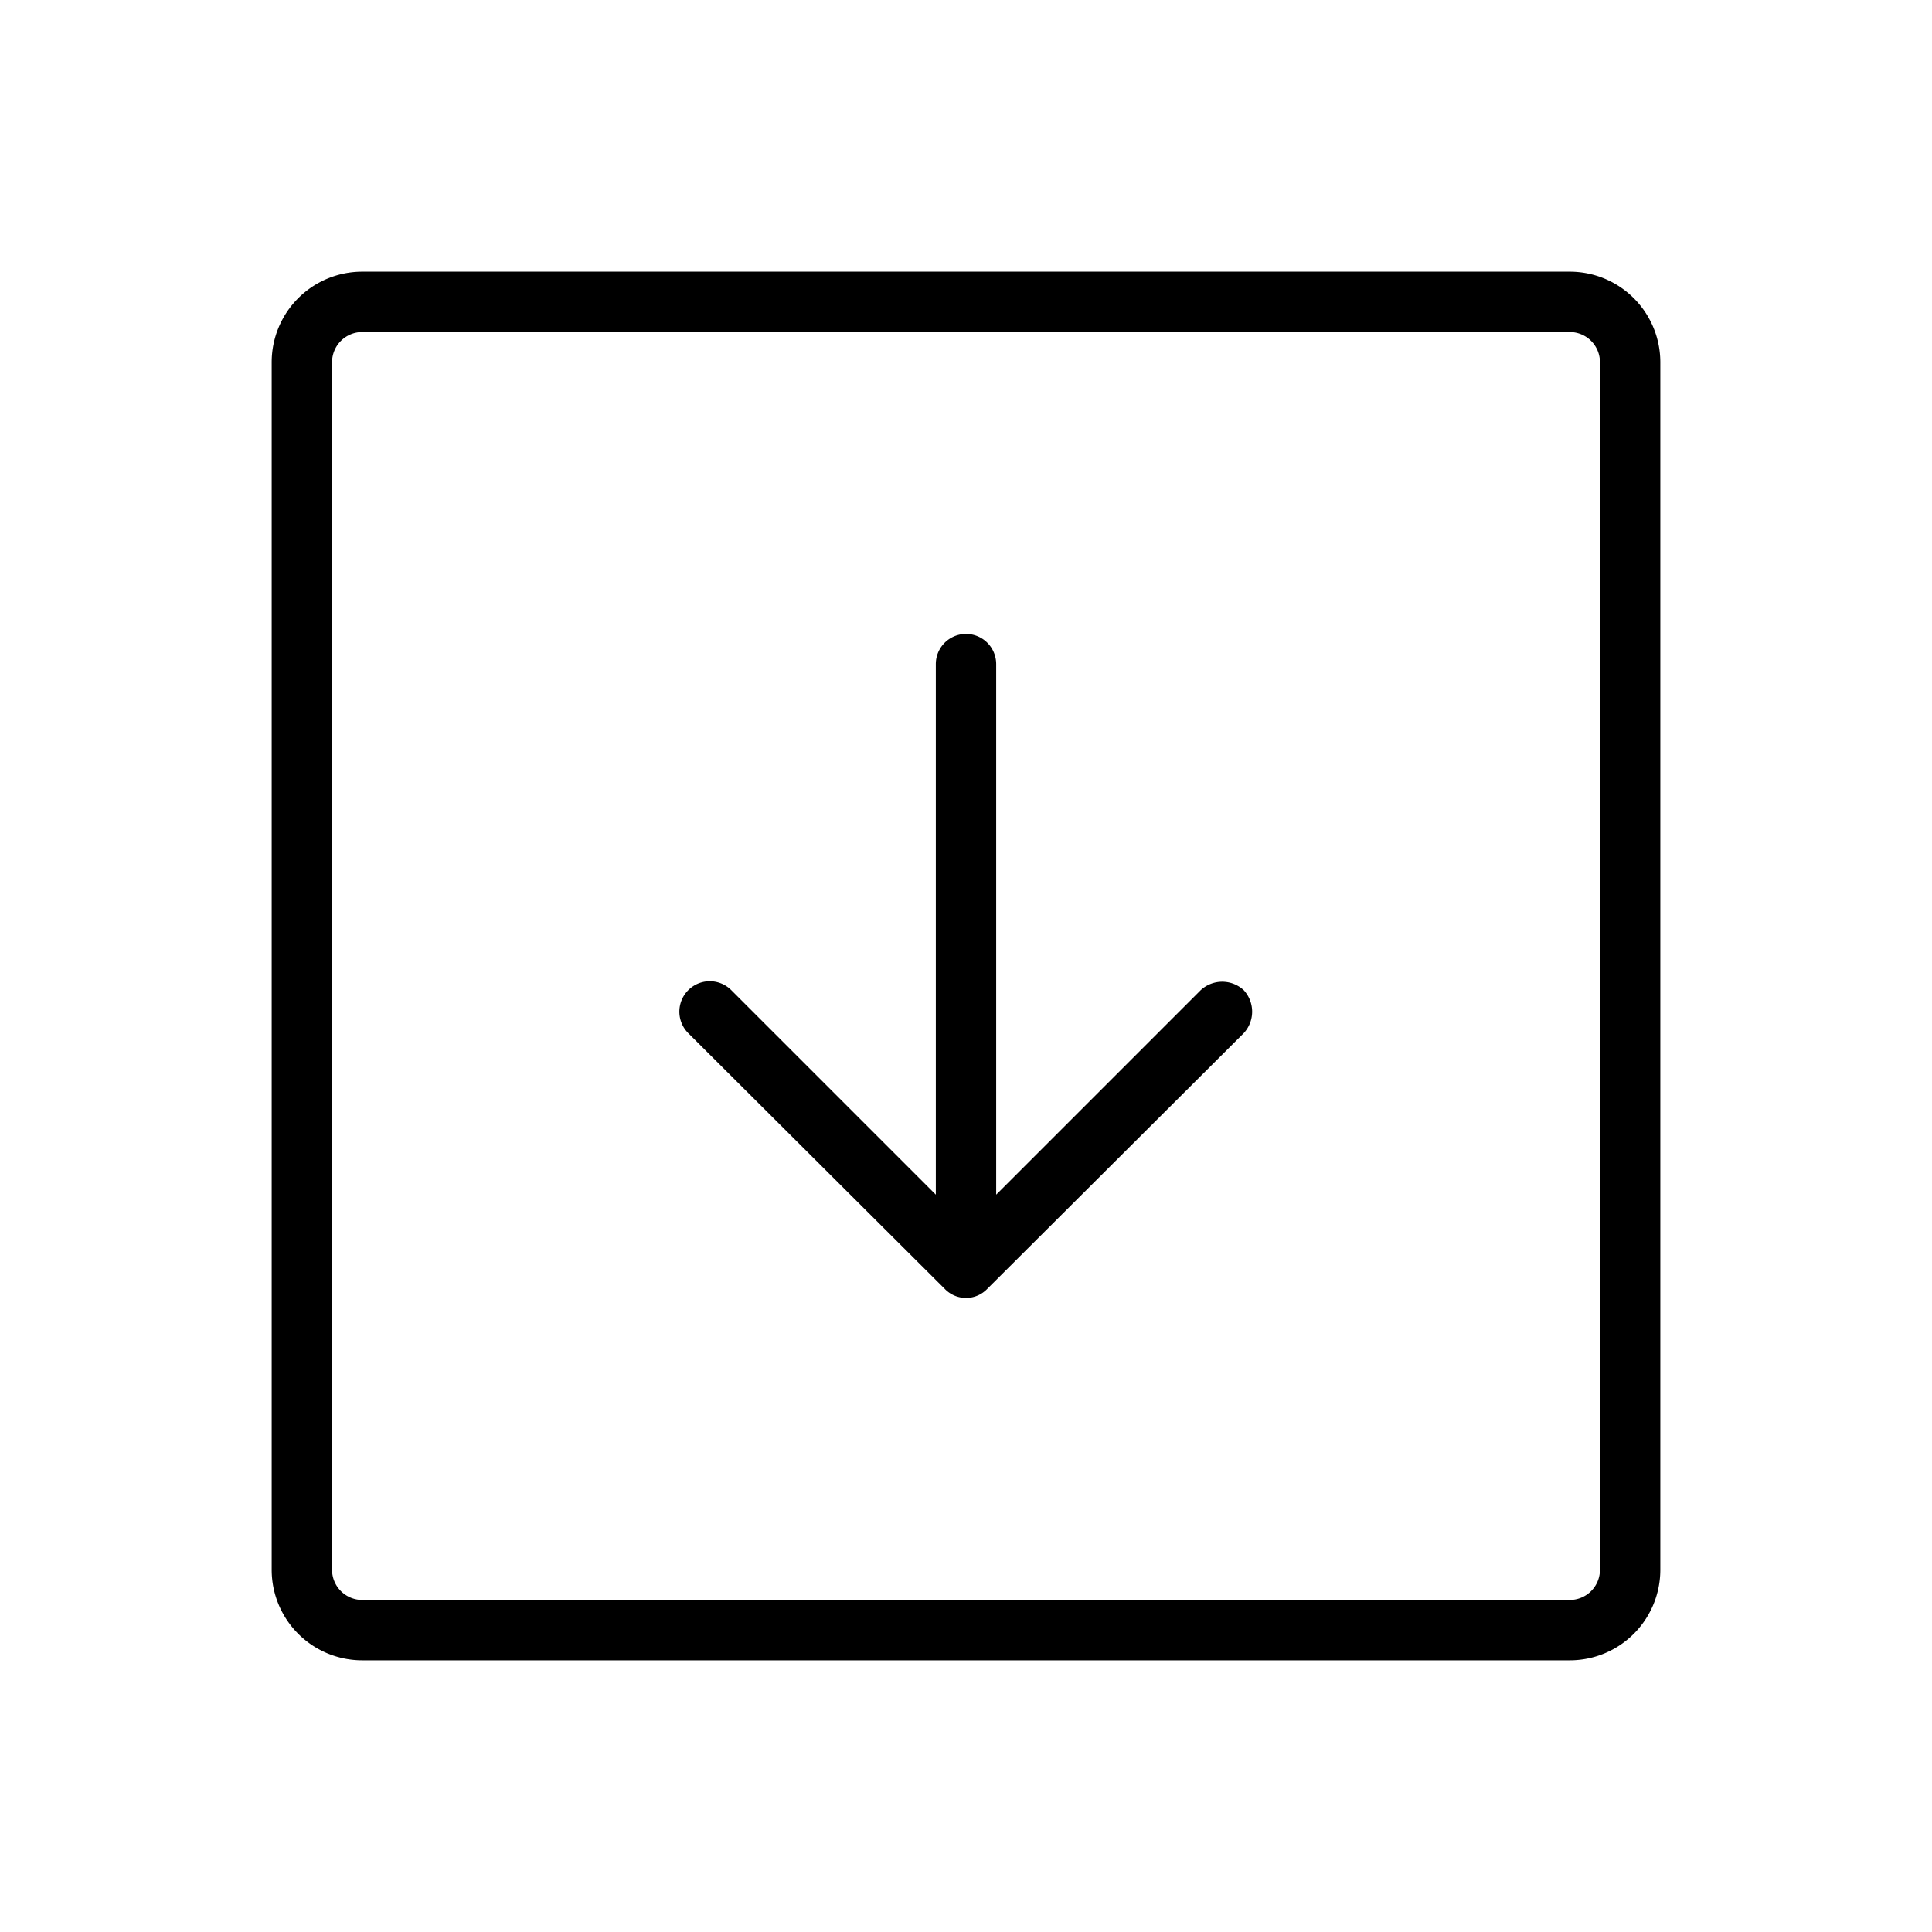 <svg xmlns="http://www.w3.org/2000/svg" xmlns:xlink="http://www.w3.org/1999/xlink" aria-hidden="true" role="img" class="iconify iconify--ph" width="1em" height="1em" preserveAspectRatio="xMidYMid meet" viewBox="0 0 256 256"><path fill="currentColor" d="M208 36H48a12 12 0 0 0-12 12v160a12 12 0 0 0 12 12h160a12 12 0 0 0 12-12V48a12 12 0 0 0-12-12Zm4 172a4 4 0 0 1-4 4H48a4 4 0 0 1-4-4V48a4 4 0 0 1 4-4h160a4 4 0 0 1 4 4Zm-47.2-76.8a4.2 4.2 0 0 1 0 5.7l-34 33.9a3.9 3.9 0 0 1-5.6 0l-34-33.9a4 4 0 0 1 5.7-5.7l27.1 27.1V88a4 4 0 0 1 8 0v70.3l27.1-27.1a4.2 4.2 0 0 1 5.7 0Z"></path></svg>